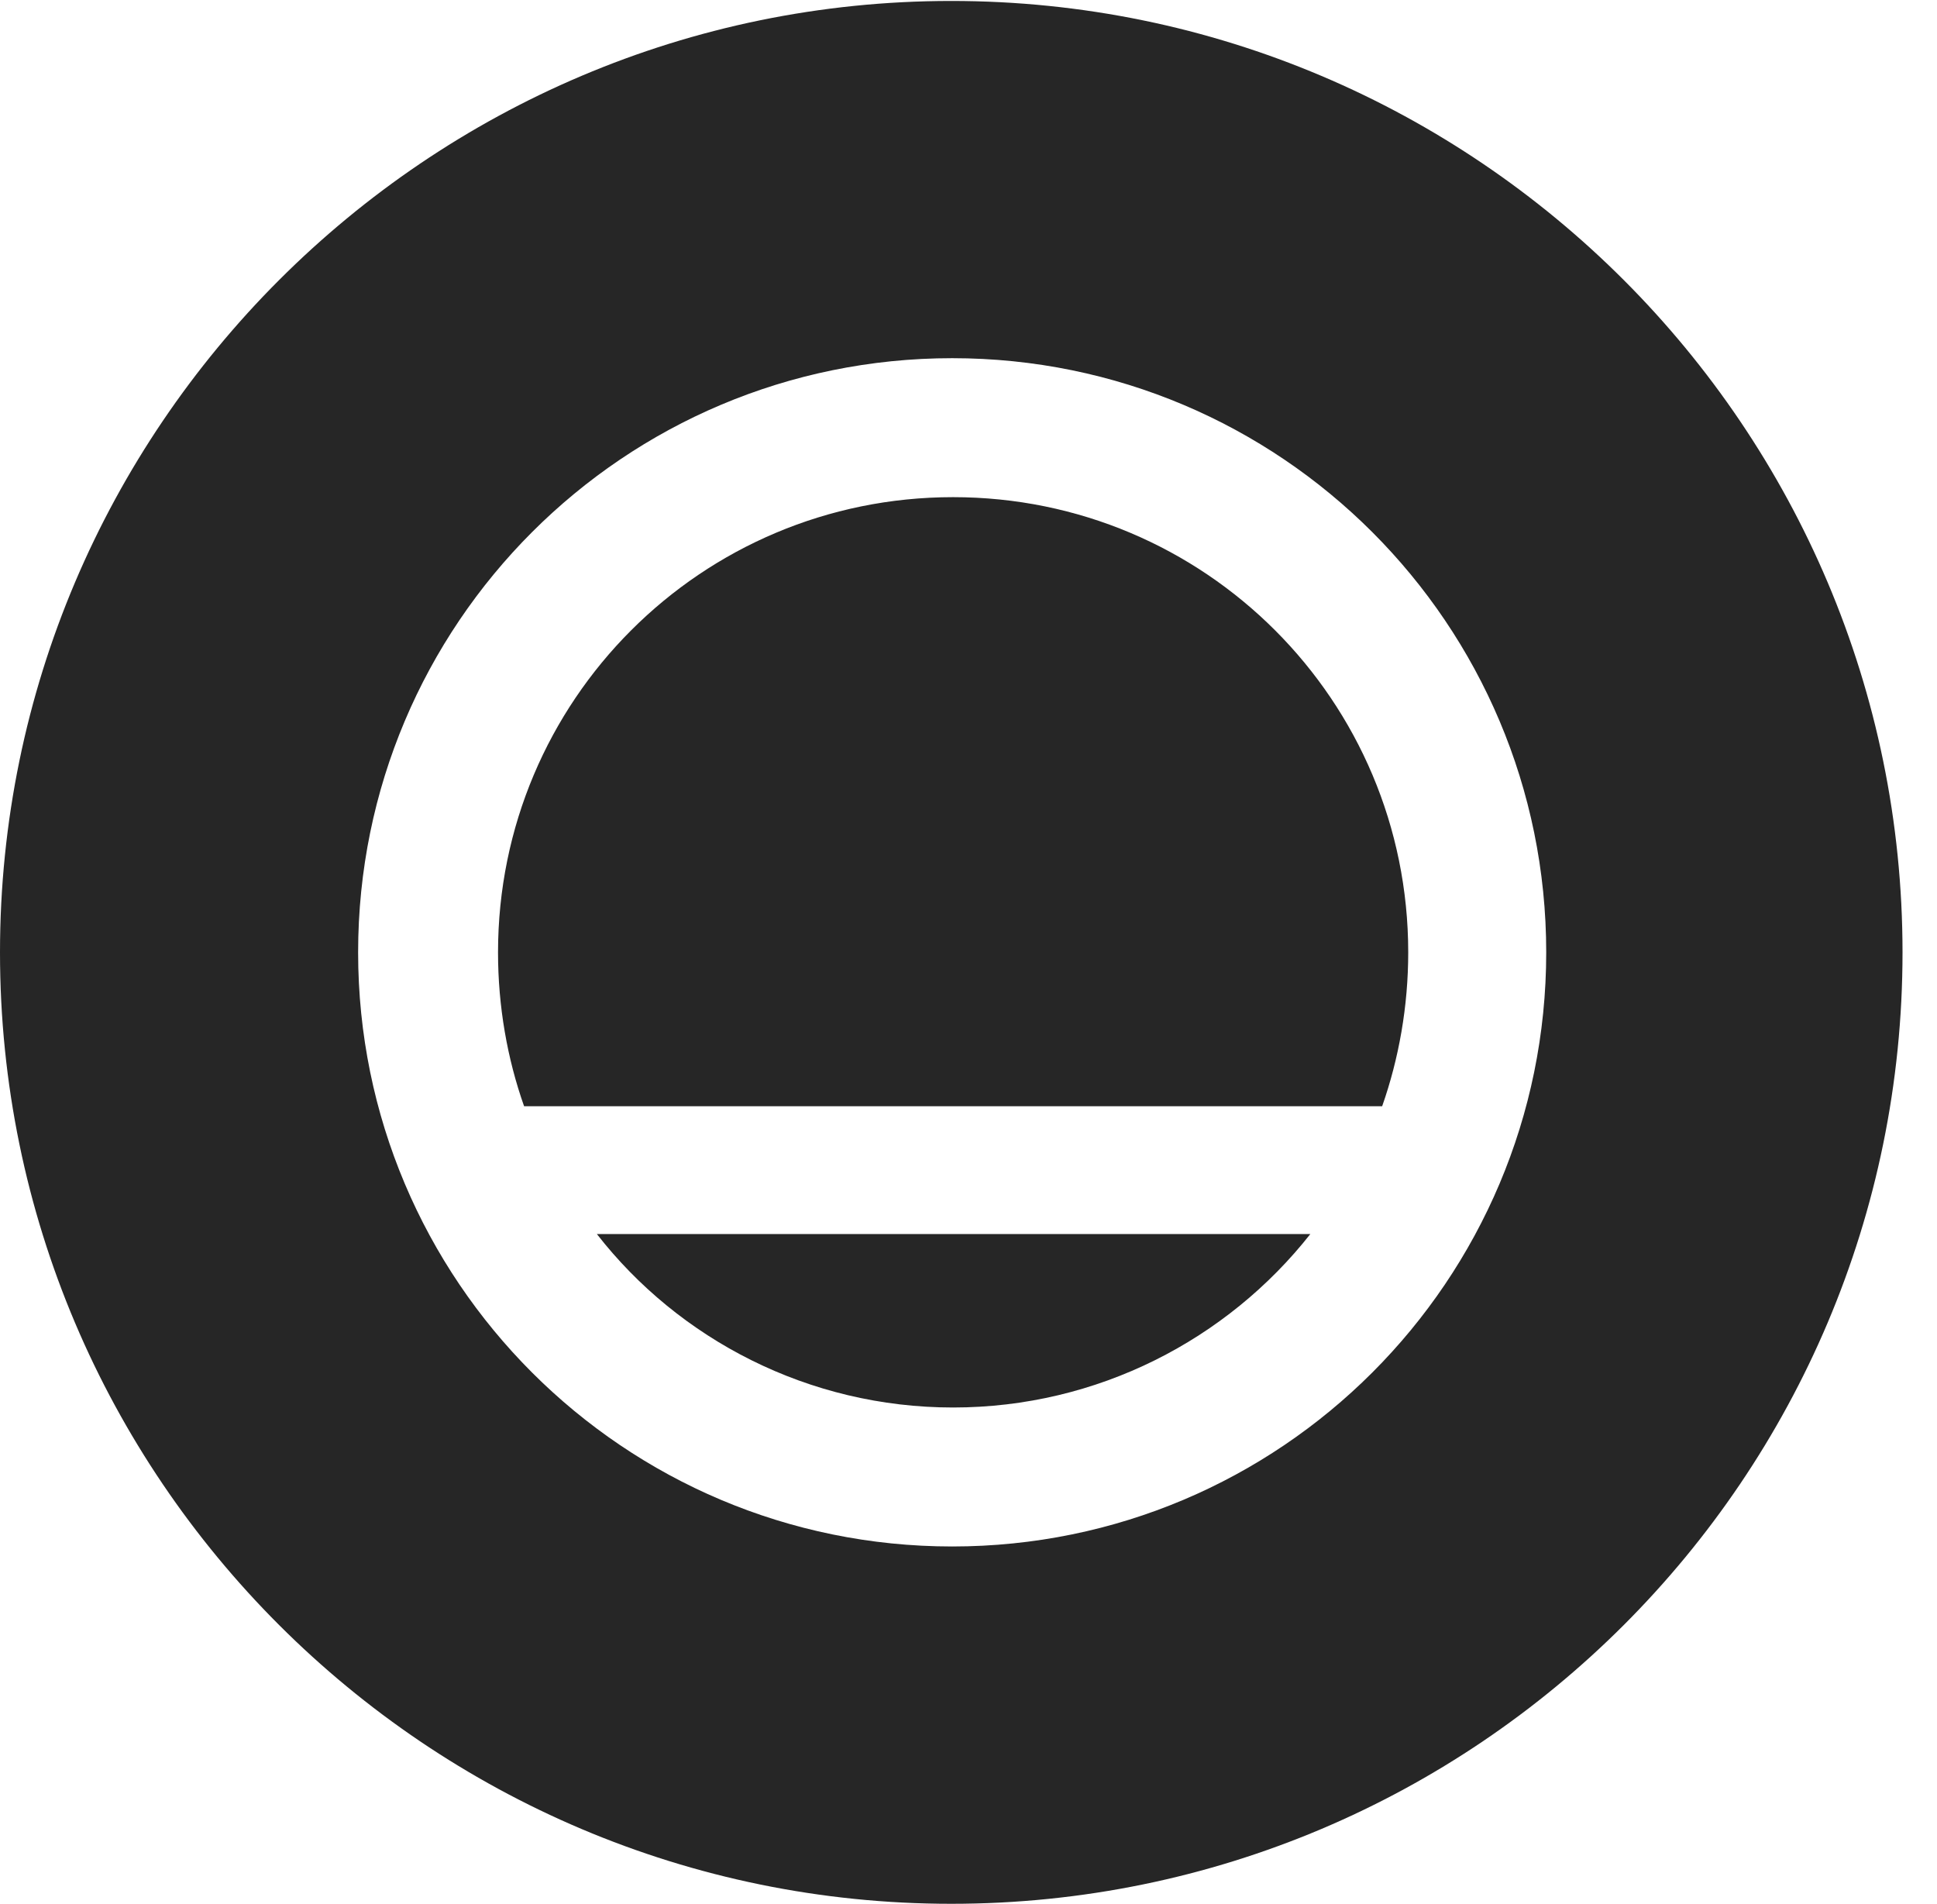 <?xml version="1.0" encoding="UTF-8"?>
<!--Generator: Apple Native CoreSVG 341-->
<!DOCTYPE svg
PUBLIC "-//W3C//DTD SVG 1.1//EN"
       "http://www.w3.org/Graphics/SVG/1.1/DTD/svg11.dtd">
<svg version="1.1" xmlns="http://www.w3.org/2000/svg" xmlns:xlink="http://www.w3.org/1999/xlink" viewBox="0 0 20.283 19.932">
 <g>
  <rect height="19.932" opacity="0" width="20.283" x="0" y="0"/>
  <path d="M19.922 9.971C19.922 15.469 15.459 19.932 9.961 19.932C4.473 19.932 0 15.469 0 9.971C0 4.482 4.473 0.01 9.961 0.01C15.459 0.01 19.922 4.482 19.922 9.971ZM3.75 9.971C3.75 13.408 6.533 16.191 9.971 16.191C13.408 16.191 16.191 13.408 16.191 9.971C16.191 6.533 13.408 3.75 9.971 3.75C6.533 3.75 3.75 6.533 3.75 9.971ZM9.98 14.736C8.467 14.736 7.109 14.023 6.25 12.92L13.721 12.92C12.852 14.023 11.494 14.736 9.98 14.736ZM14.746 9.971C14.746 10.537 14.648 11.084 14.473 11.582L5.488 11.582C5.312 11.084 5.215 10.537 5.215 9.971C5.215 7.334 7.344 5.205 9.98 5.205C12.617 5.205 14.746 7.334 14.746 9.971Z" fill="black" fill-opacity="0.85"/>
 </g>
</svg>
